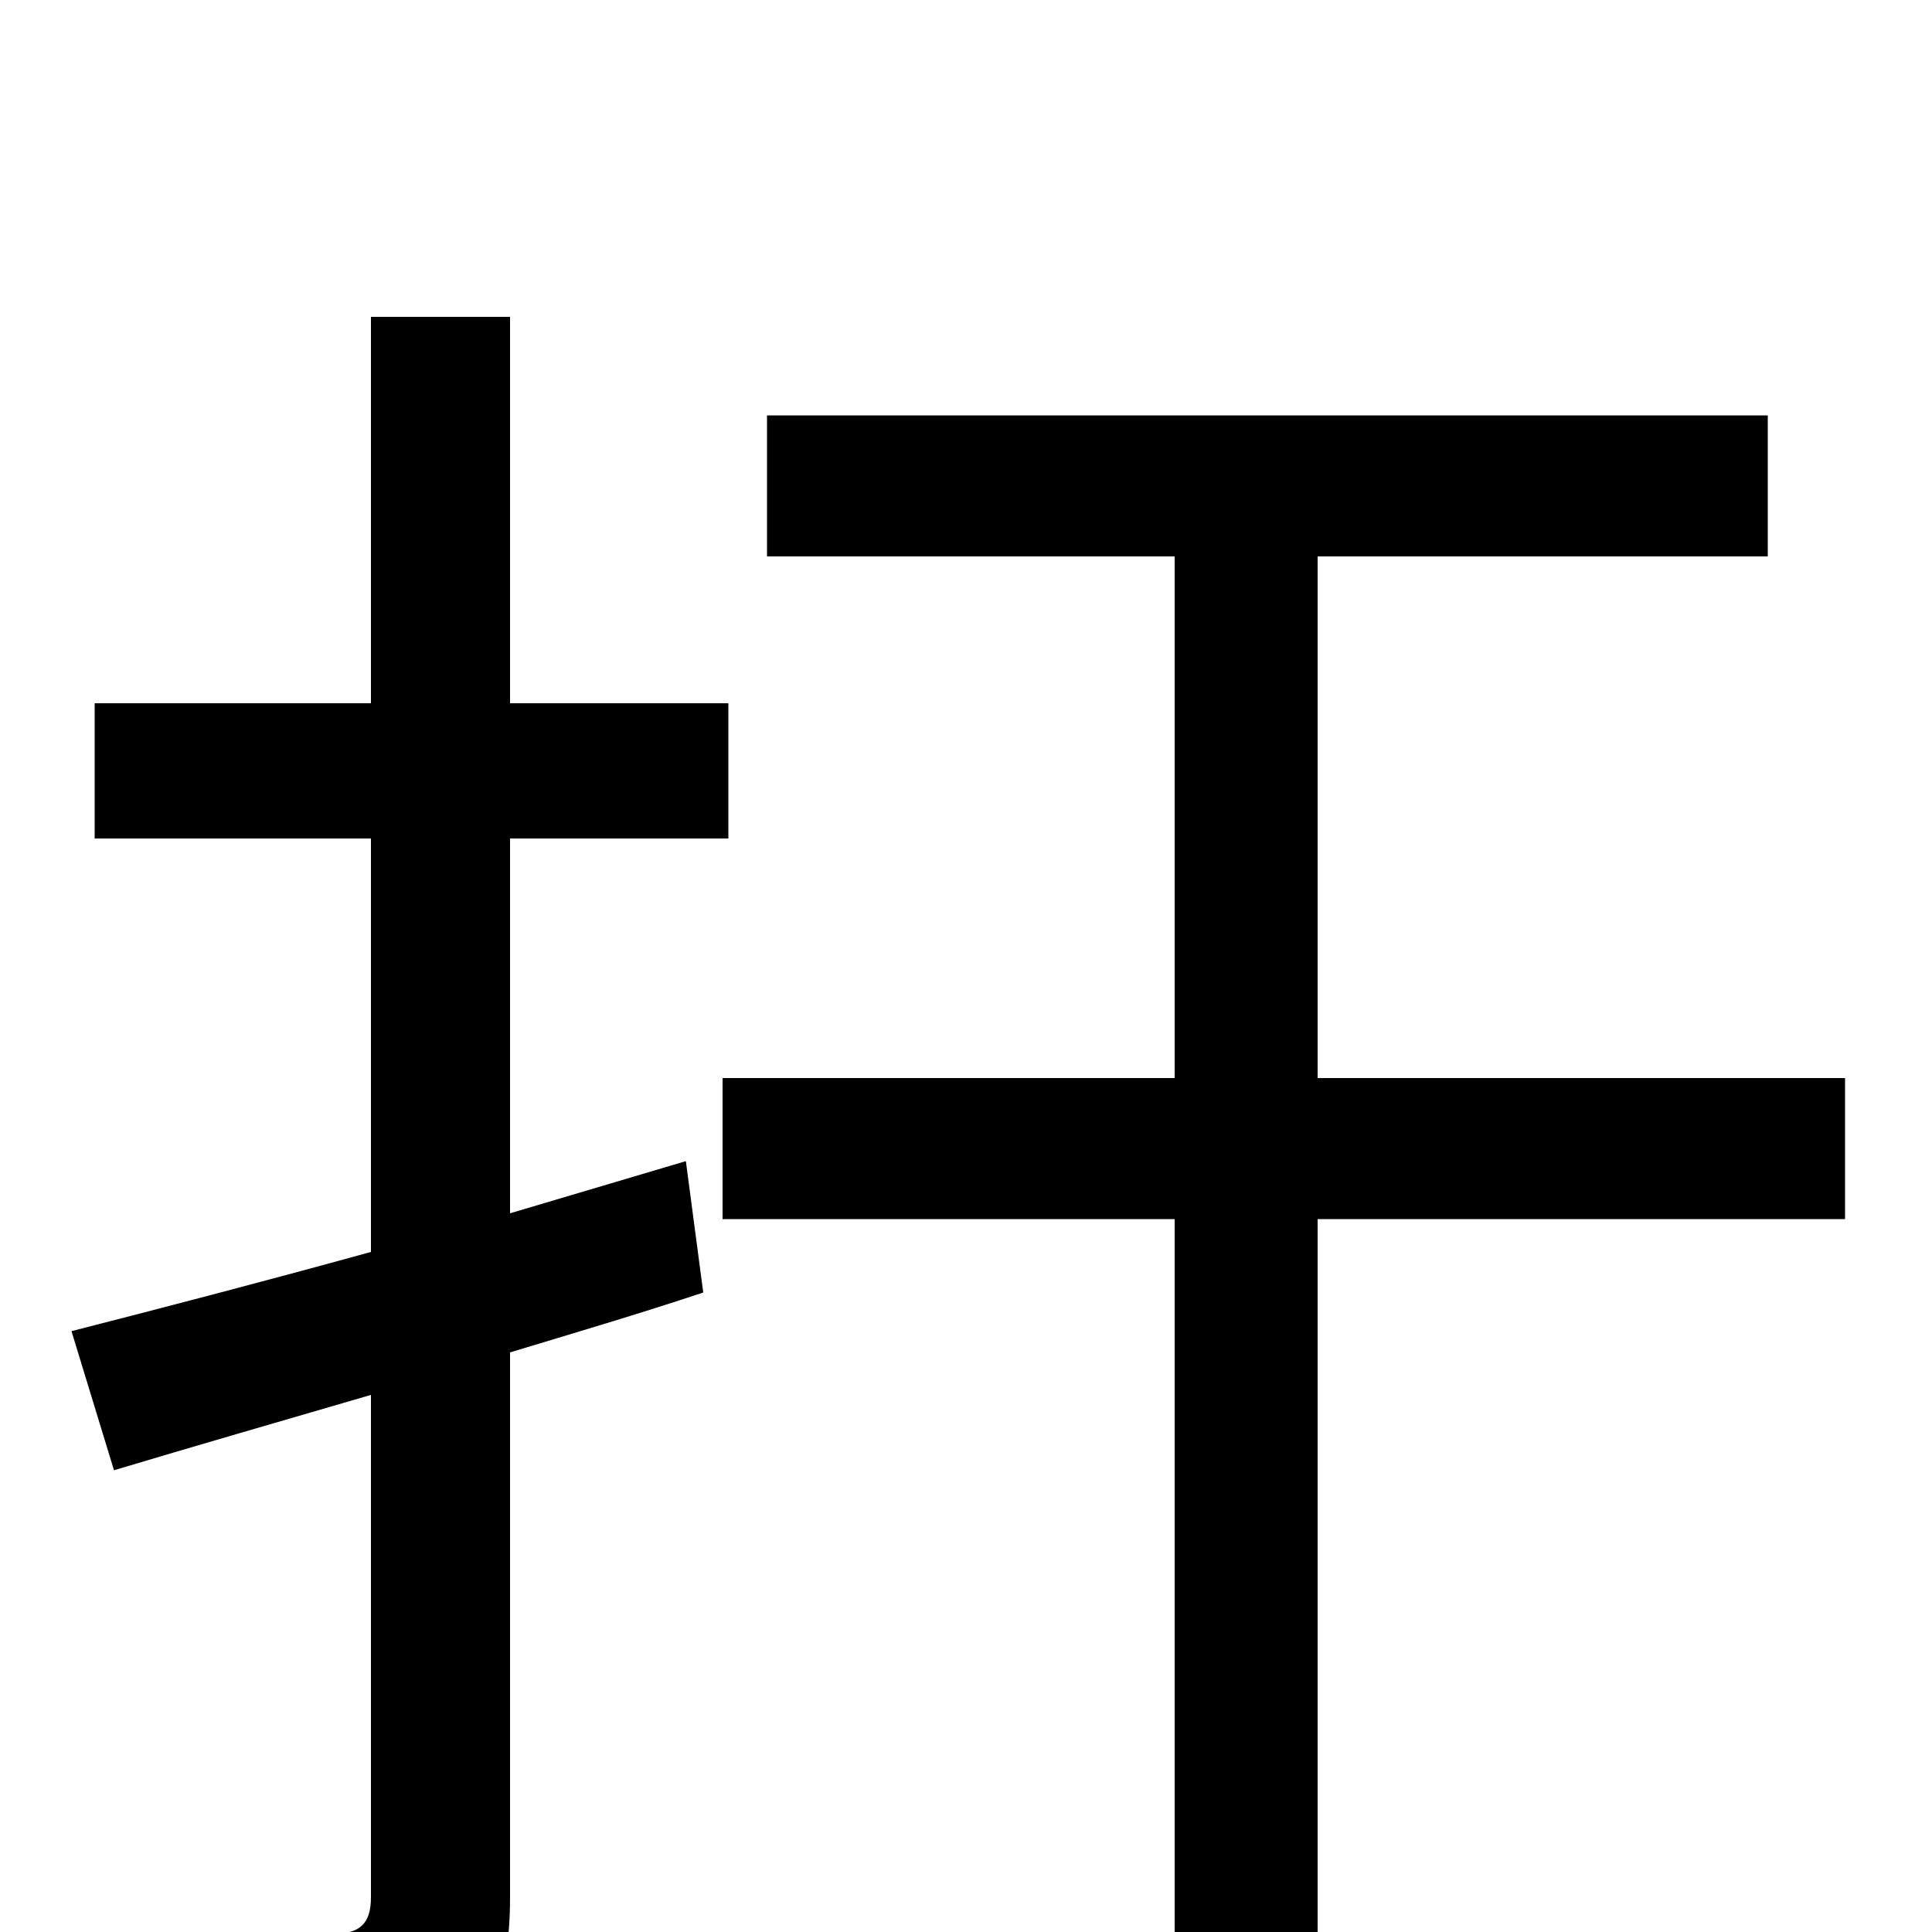 <svg xmlns="http://www.w3.org/2000/svg" viewBox="0 -1000 1000 1000">
	<path fill="#000000" d="M355 -399L264 -372V-566H377V-636H264V-836H192V-636H49V-566H192V-352C134 -336 80 -322 37 -311L59 -239C99 -251 144 -264 192 -278V-18C192 -4 186 1 172 1C160 1 117 2 69 0C79 20 89 50 92 69C161 69 202 67 228 55C254 44 264 24 264 -18V-300C297 -310 331 -320 364 -331ZM955 -442H682V-712H915V-785H397V-712H608V-442H374V-369H608V76H682V-369H955Z"/>
</svg>
